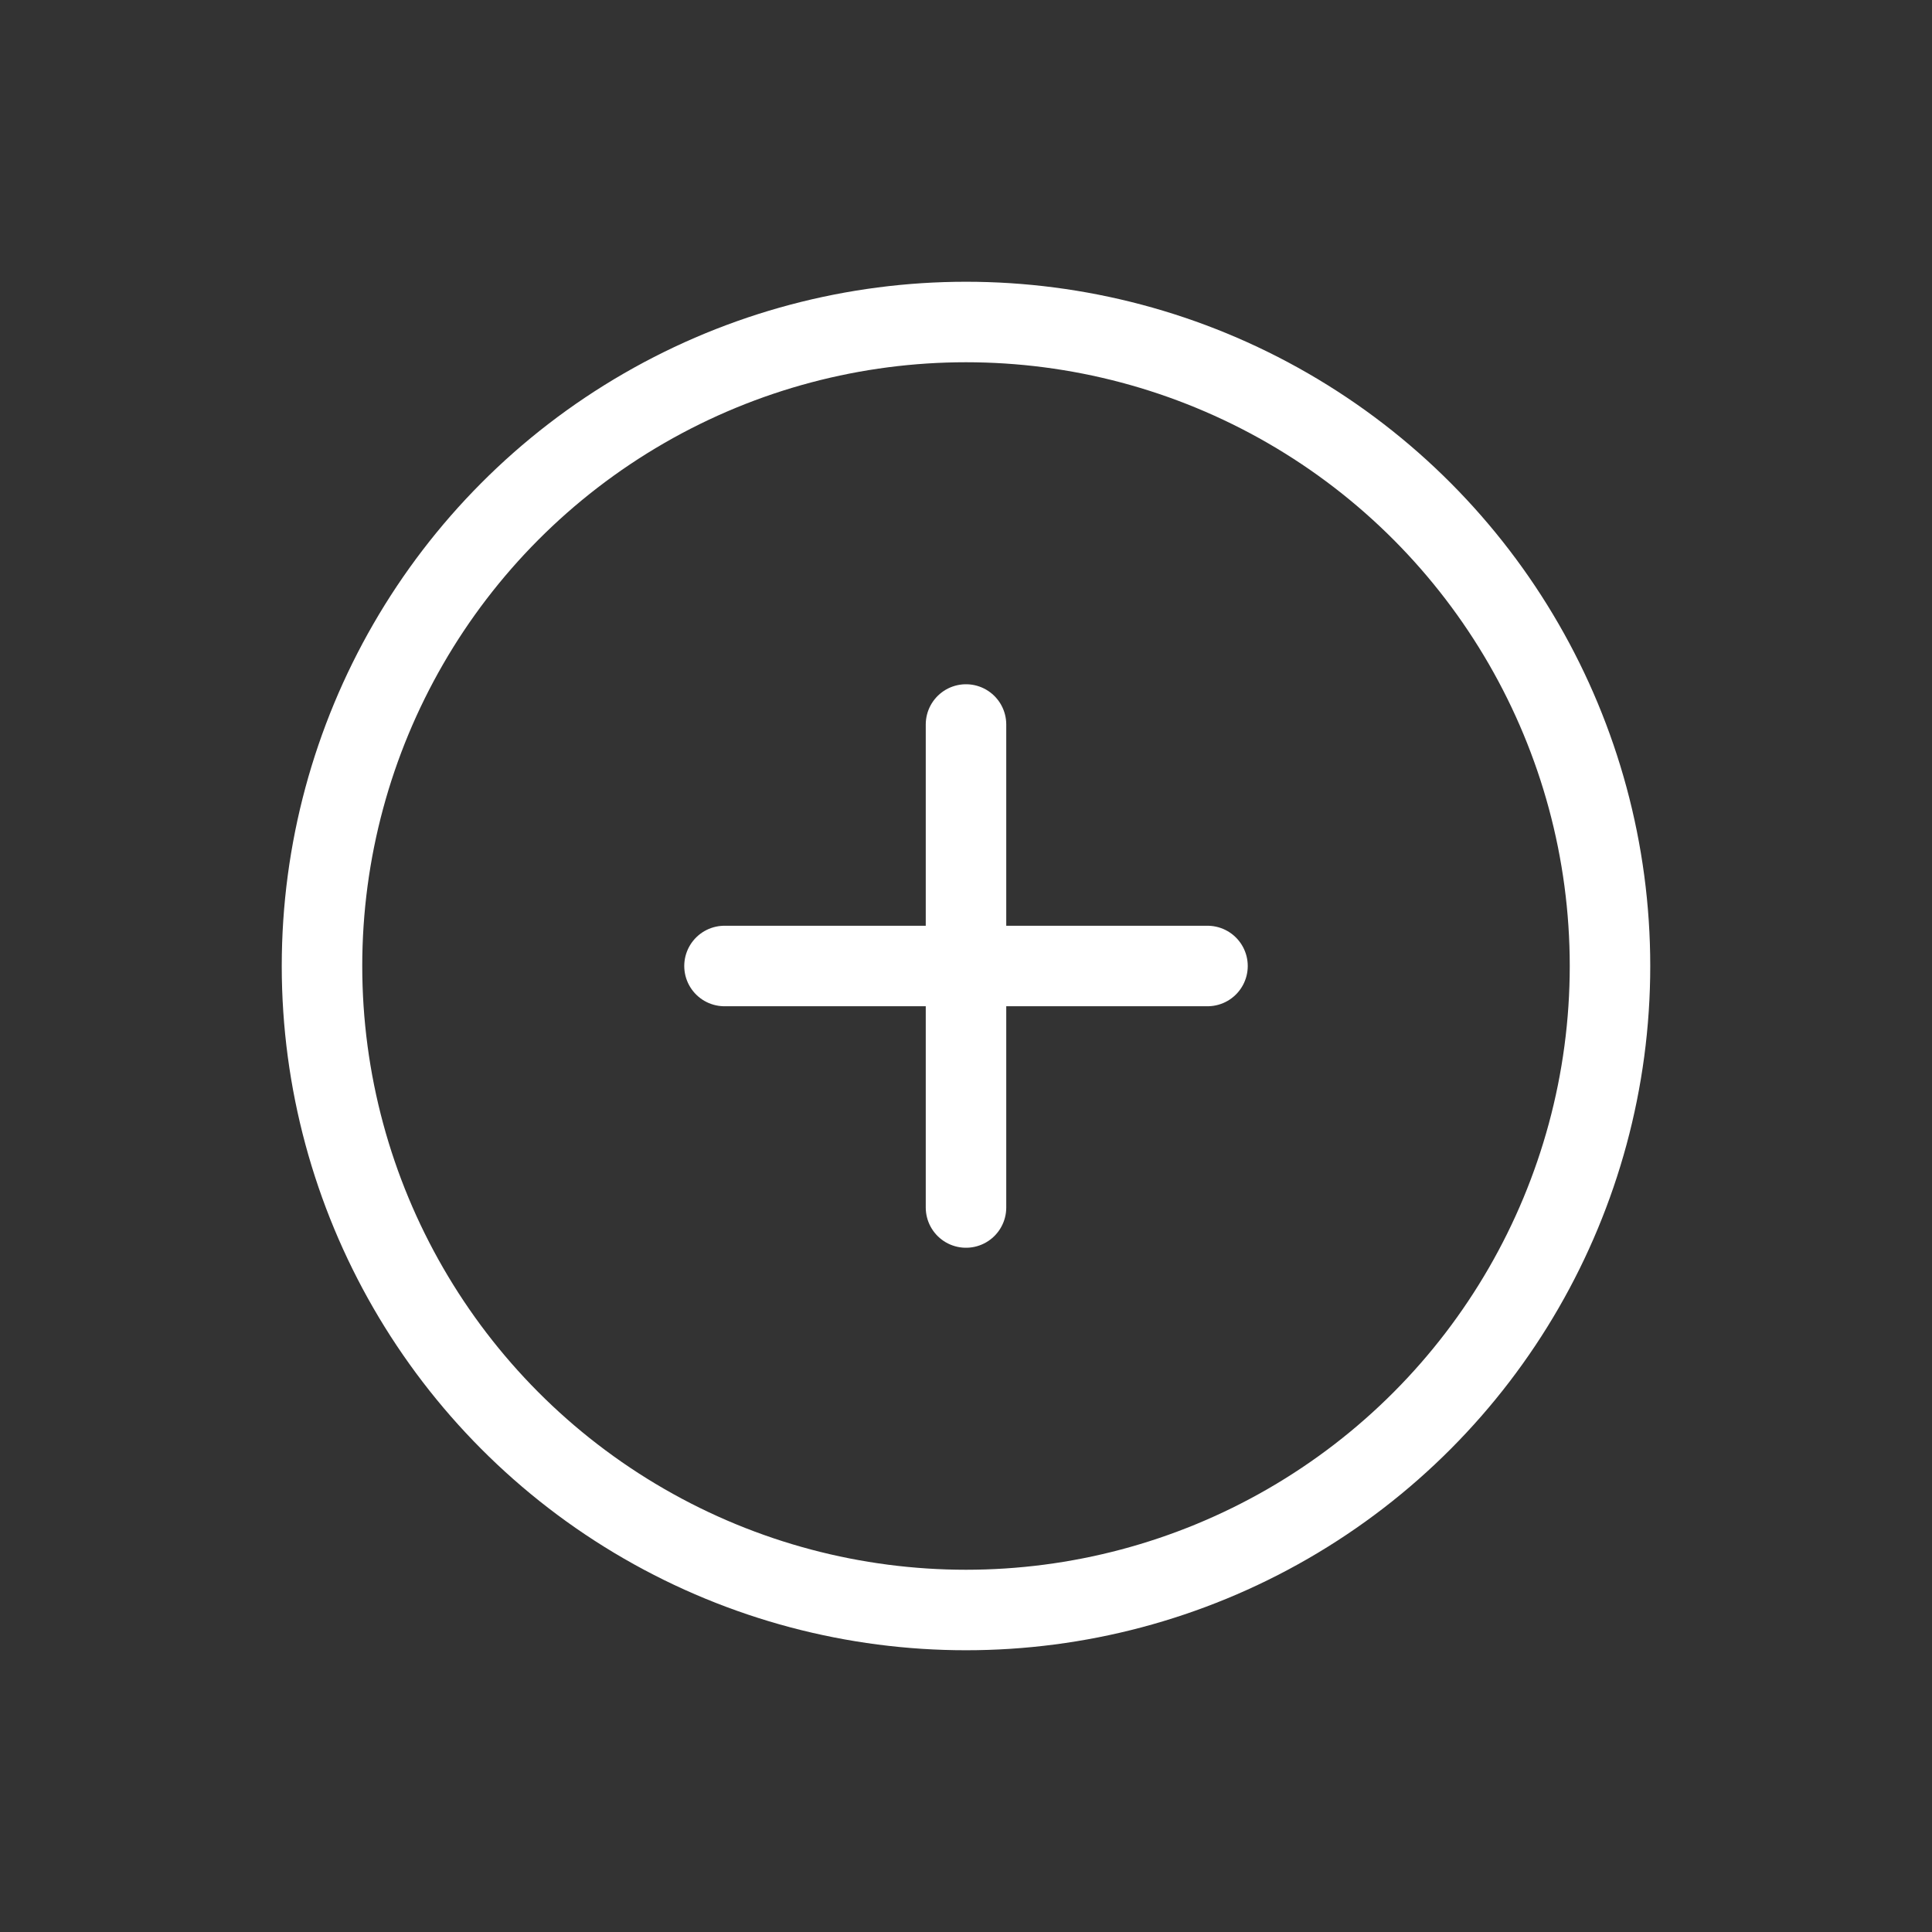 <?xml version="1.0" encoding="utf-8"?><!-- Uploaded to: SVG Repo, www.svgrepo.com, Generator: SVG Repo Mixer Tools -->
<svg width="800px" height="800px" viewBox="0 0 24 24" fill="none" xmlns="http://www.w3.org/2000/svg">
<rect x="0" y="0" width="24" height="24" fill="#333333" stroke="none"/>
<circle cx="12" cy="12" r="8" stroke="#FFFFFF" stroke-width="1"/>
<path d="M15 12L12 12M12 12L9 12M12 12L12 9M12 12L12 15" stroke="#FFFFFF" stroke-width="1" stroke-linecap="round"/>
</svg>